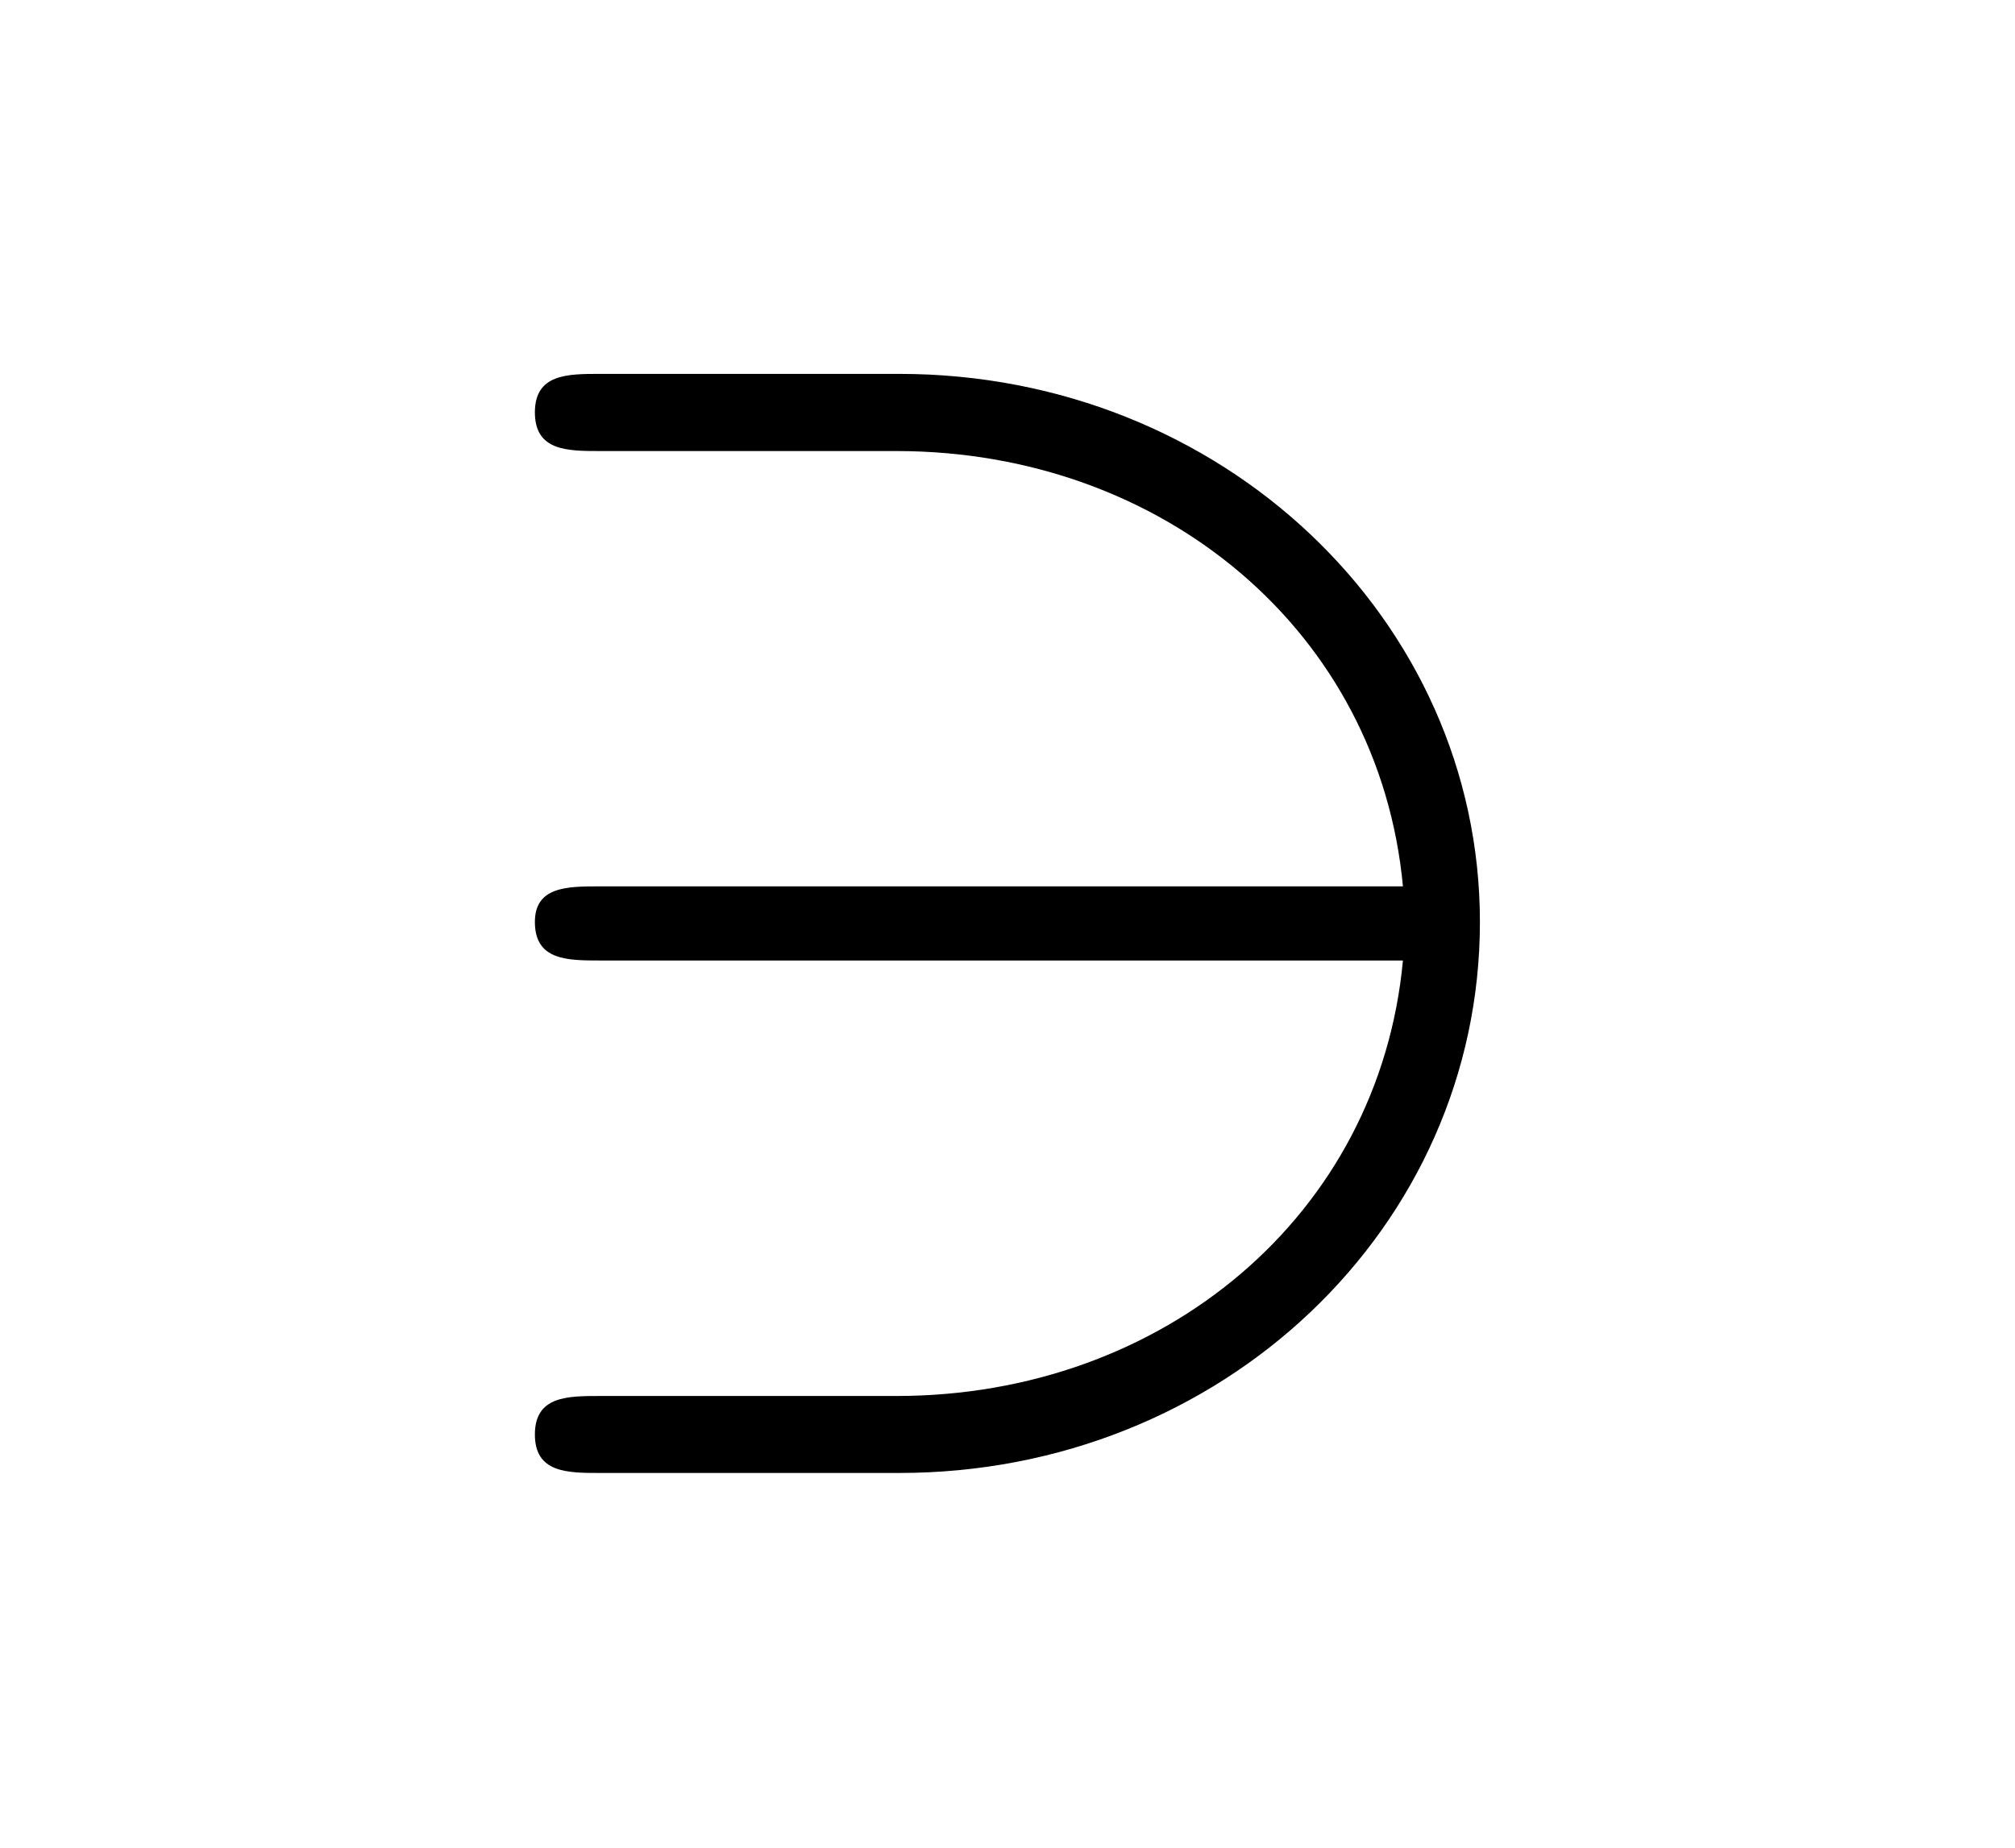 <?xml version="1.0" encoding="UTF-8"?>
<svg xmlns="http://www.w3.org/2000/svg" xmlns:xlink="http://www.w3.org/1999/xlink" width="10.627pt" height="9.745pt" viewBox="0 0 10.627 9.745" version="1.1">
<defs>
<g>
<symbol overflow="visible" id="glyph0-0">
<path style="stroke:none;" d=""/>
</symbol>
<symbol overflow="visible" id="glyph0-1">
<path style="stroke:none;" d="M 2.734 -4.984 C 4.141 -4.984 5.281 -4.031 5.406 -2.688 L 1.172 -2.688 C 1 -2.688 0.828 -2.688 0.828 -2.5 C 0.828 -2.297 1 -2.297 1.172 -2.297 L 5.406 -2.297 C 5.281 -0.953 4.141 0 2.734 0 L 1.172 0 C 1 0 0.828 0 0.828 0.203 C 0.828 0.406 1 0.406 1.172 0.406 L 2.75 0.406 C 4.453 0.406 5.812 -0.891 5.812 -2.5 C 5.812 -4.094 4.453 -5.391 2.75 -5.391 L 1.172 -5.391 C 1 -5.391 0.828 -5.391 0.828 -5.188 C 0.828 -4.984 1 -4.984 1.172 -4.984 Z "/>
</symbol>
</g>
</defs>
<g id="surface1">
<g style="fill:rgb(0%,0%,0%);fill-opacity:1;">
  <use xlink:href="#glyph0-1" x="1.993" y="7.363"/>
</g>
</g>
</svg>
